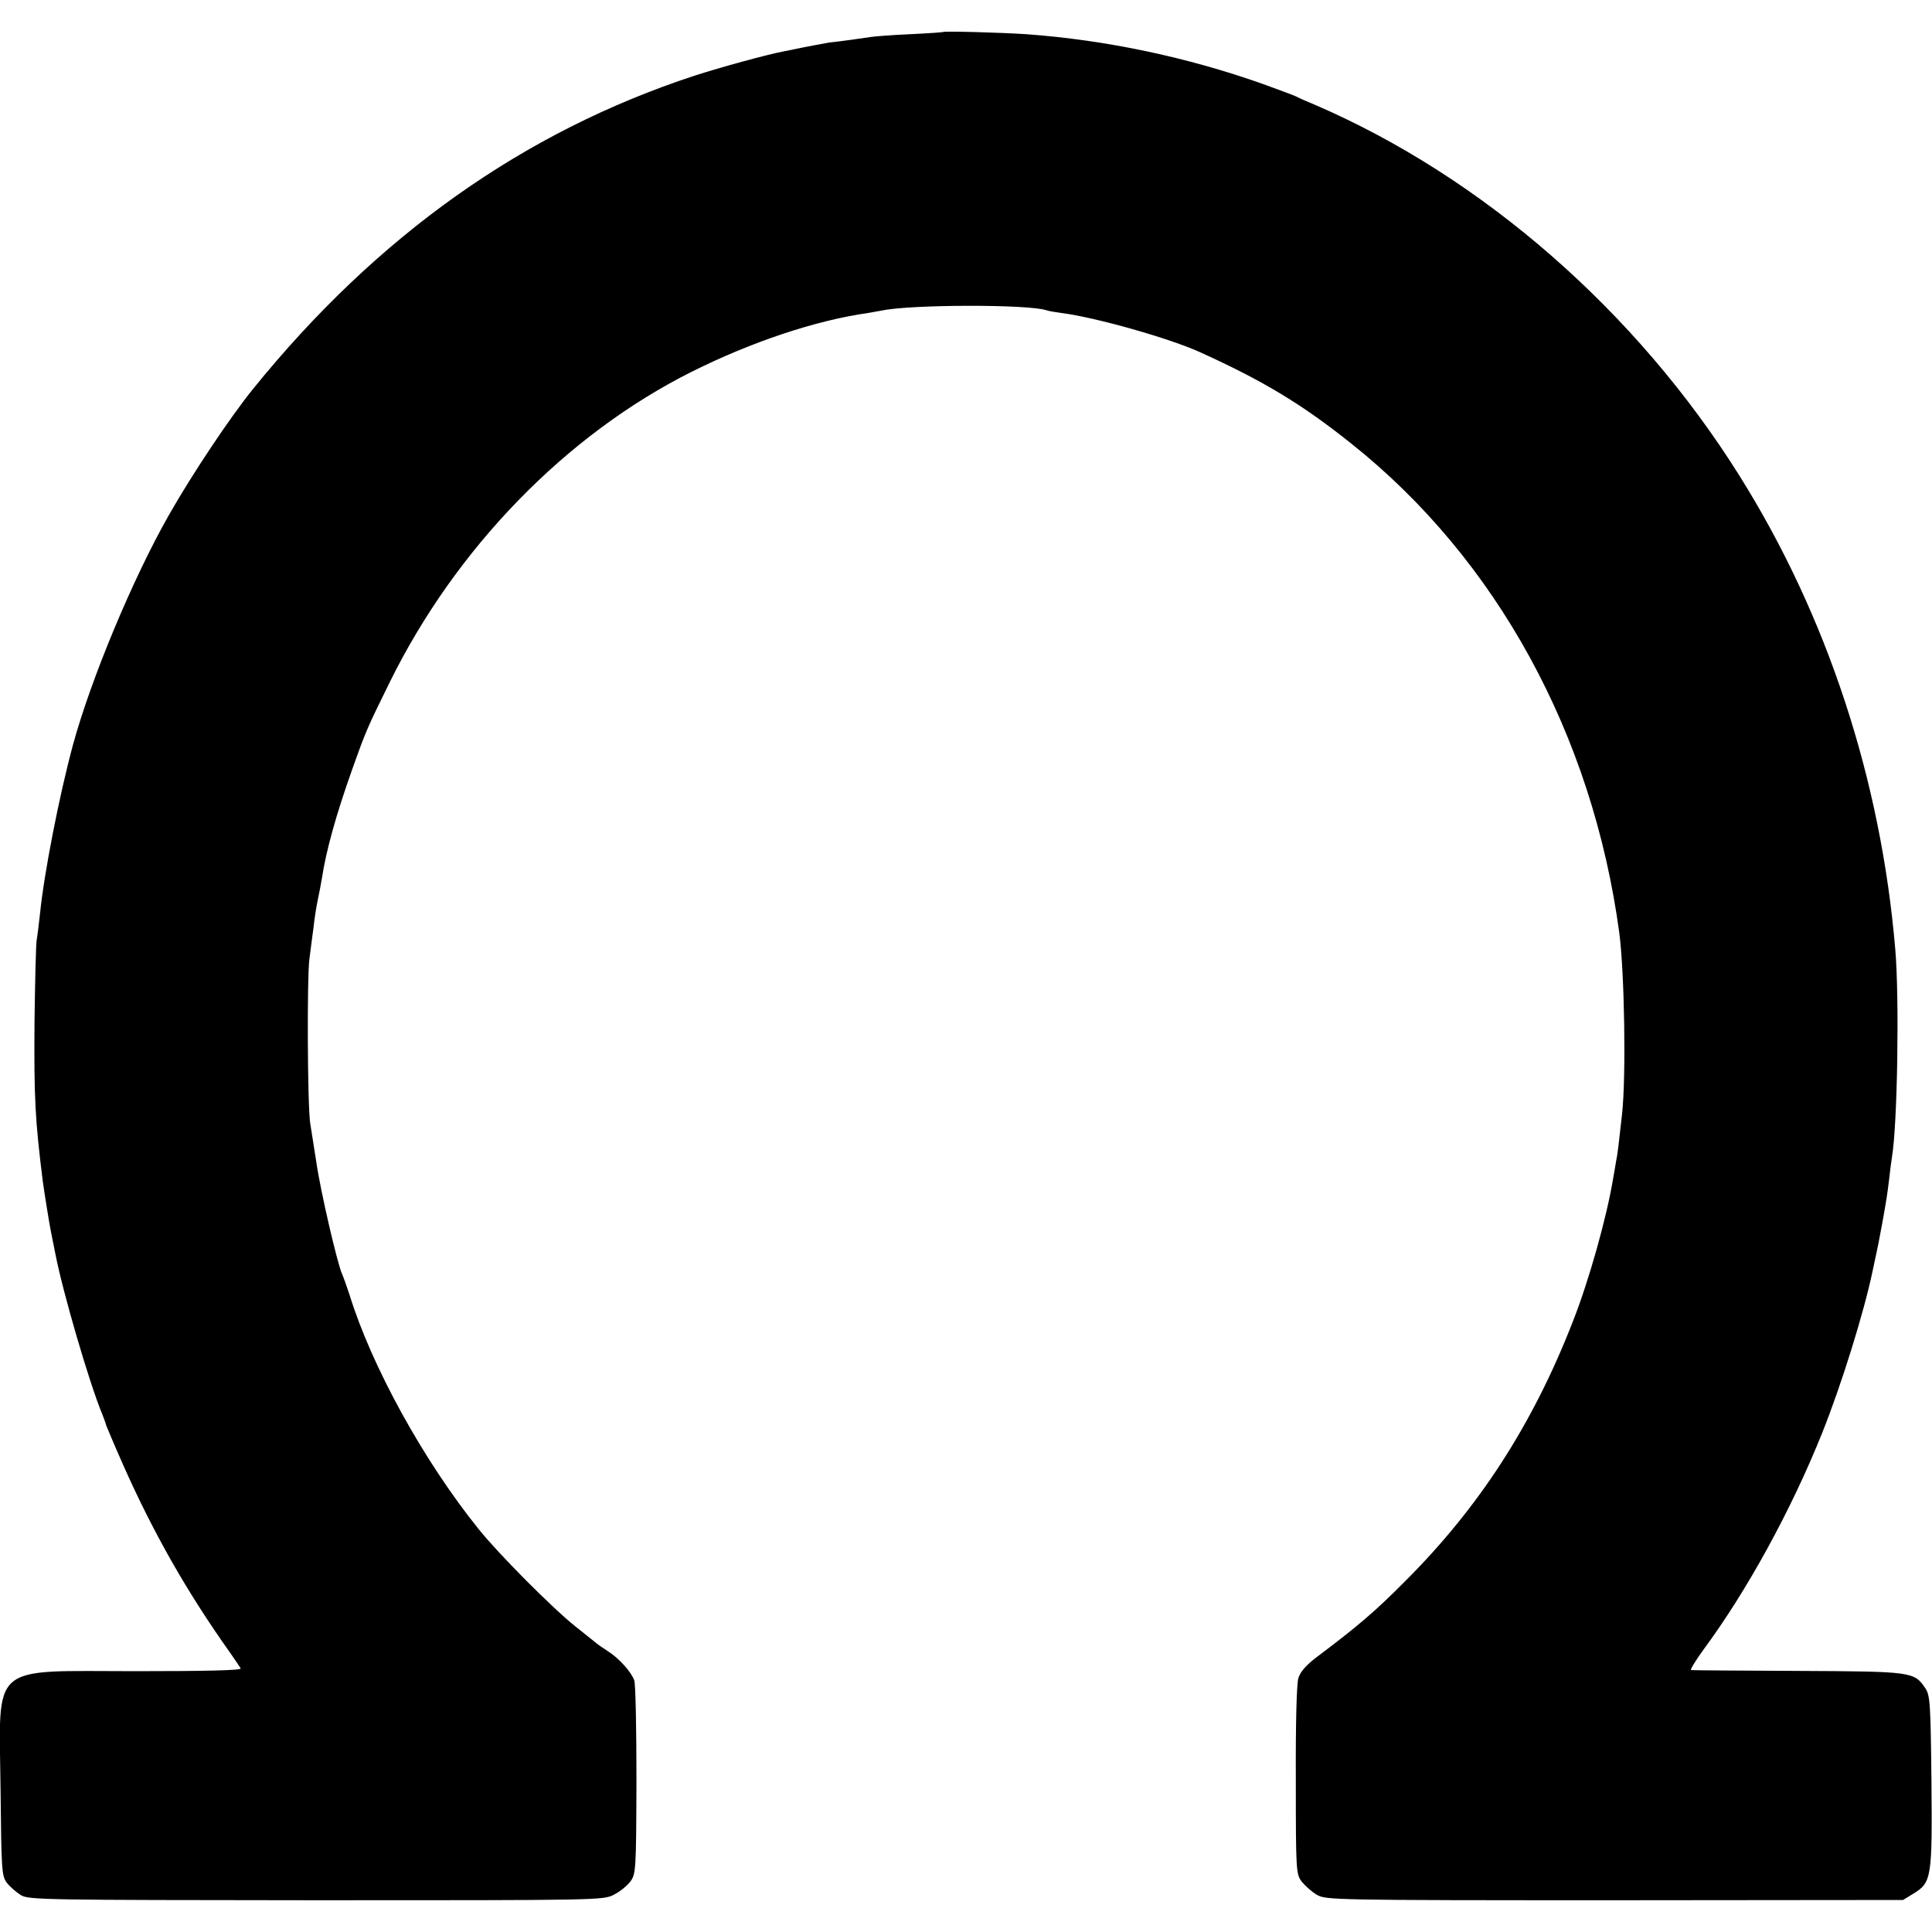 <?xml version="1.0" standalone="no"?>
<!DOCTYPE svg PUBLIC "-//W3C//DTD SVG 20010904//EN"
 "http://www.w3.org/TR/2001/REC-SVG-20010904/DTD/svg10.dtd">
<svg version="1.0" xmlns="http://www.w3.org/2000/svg"
 width="700pt" height="700pt" viewBox="0 0 700 700"
 preserveAspectRatio="xMidYMid meet">
<g transform="translate(0,700) scale(0.1,-0.1)"
fill="#000000" stroke="none">
<path d="M3417 6884 c-1 -1 -56 -5 -122 -8 -66 -3 -129 -8 -140 -10 -17 -3
-118 -17 -150 -20 -12 -2 -93 -17 -120 -23 -11 -2 -31 -6 -45 -9 -63 -12 -230
-58 -323 -88 -619 -203 -1150 -579 -1600 -1135 -82 -101 -221 -309 -305 -457
-130 -228 -283 -595 -348 -834 -50 -186 -104 -462 -119 -610 -4 -36 -9 -78
-12 -95 -3 -16 -6 -151 -8 -300 -2 -273 2 -351 30 -575 4 -30 24 -157 30 -185
2 -11 9 -45 15 -75 27 -141 125 -476 171 -585 6 -16 13 -34 14 -40 2 -5 28
-68 60 -140 110 -248 232 -463 390 -685 17 -25 34 -49 37 -55 4 -7 -126 -10
-380 -10 -535 0 -495 36 -490 -428 3 -294 4 -314 23 -339 11 -14 34 -34 50
-44 28 -18 85 -18 1070 -19 1023 0 1041 0 1079 20 22 11 49 33 60 48 20 27 21
42 22 365 0 185 -3 349 -8 364 -11 30 -54 79 -95 105 -15 10 -35 23 -43 30 -8
7 -42 33 -75 60 -82 65 -278 262 -351 353 -199 247 -388 590 -468 850 -10 30
-22 64 -27 75 -17 38 -78 300 -93 405 -9 58 -19 121 -22 140 -10 60 -12 532
-3 595 4 33 11 85 15 115 3 30 10 74 15 98 5 23 12 59 15 78 16 104 51 230
111 399 47 132 53 147 134 311 240 488 640 899 1095 1127 214 107 448 186 639
213 17 3 40 7 51 9 103 22 529 23 595 1 8 -3 32 -7 54 -10 122 -15 394 -92
505 -143 229 -104 368 -188 547 -331 525 -418 873 -1053 970 -1772 19 -145 25
-520 10 -657 -12 -107 -16 -145 -22 -173 -2 -14 -7 -40 -10 -58 -23 -141 -88
-373 -147 -522 -145 -372 -340 -673 -608 -940 -105 -106 -170 -162 -322 -276
-36 -28 -57 -51 -64 -75 -6 -21 -10 -166 -9 -371 0 -325 1 -338 21 -365 12
-15 36 -37 55 -48 33 -19 53 -20 1079 -20 l1045 1 36 22 c68 41 70 58 67 407
-3 285 -5 312 -22 338 -41 60 -45 61 -461 63 -209 1 -384 2 -388 3 -4 1 16 34
45 74 159 215 319 508 430 785 69 172 152 438 183 588 9 43 19 88 21 99 2 11
6 32 9 48 3 15 8 42 11 60 9 51 12 69 19 127 3 30 8 65 10 78 20 119 27 576
12 752 -52 616 -247 1210 -565 1717 -373 595 -930 1081 -1537 1343 -27 11 -59
25 -70 31 -11 5 -65 25 -120 45 -274 97 -567 159 -855 180 -87 6 -299 12 -303
8z"/>
</g>
</svg>
